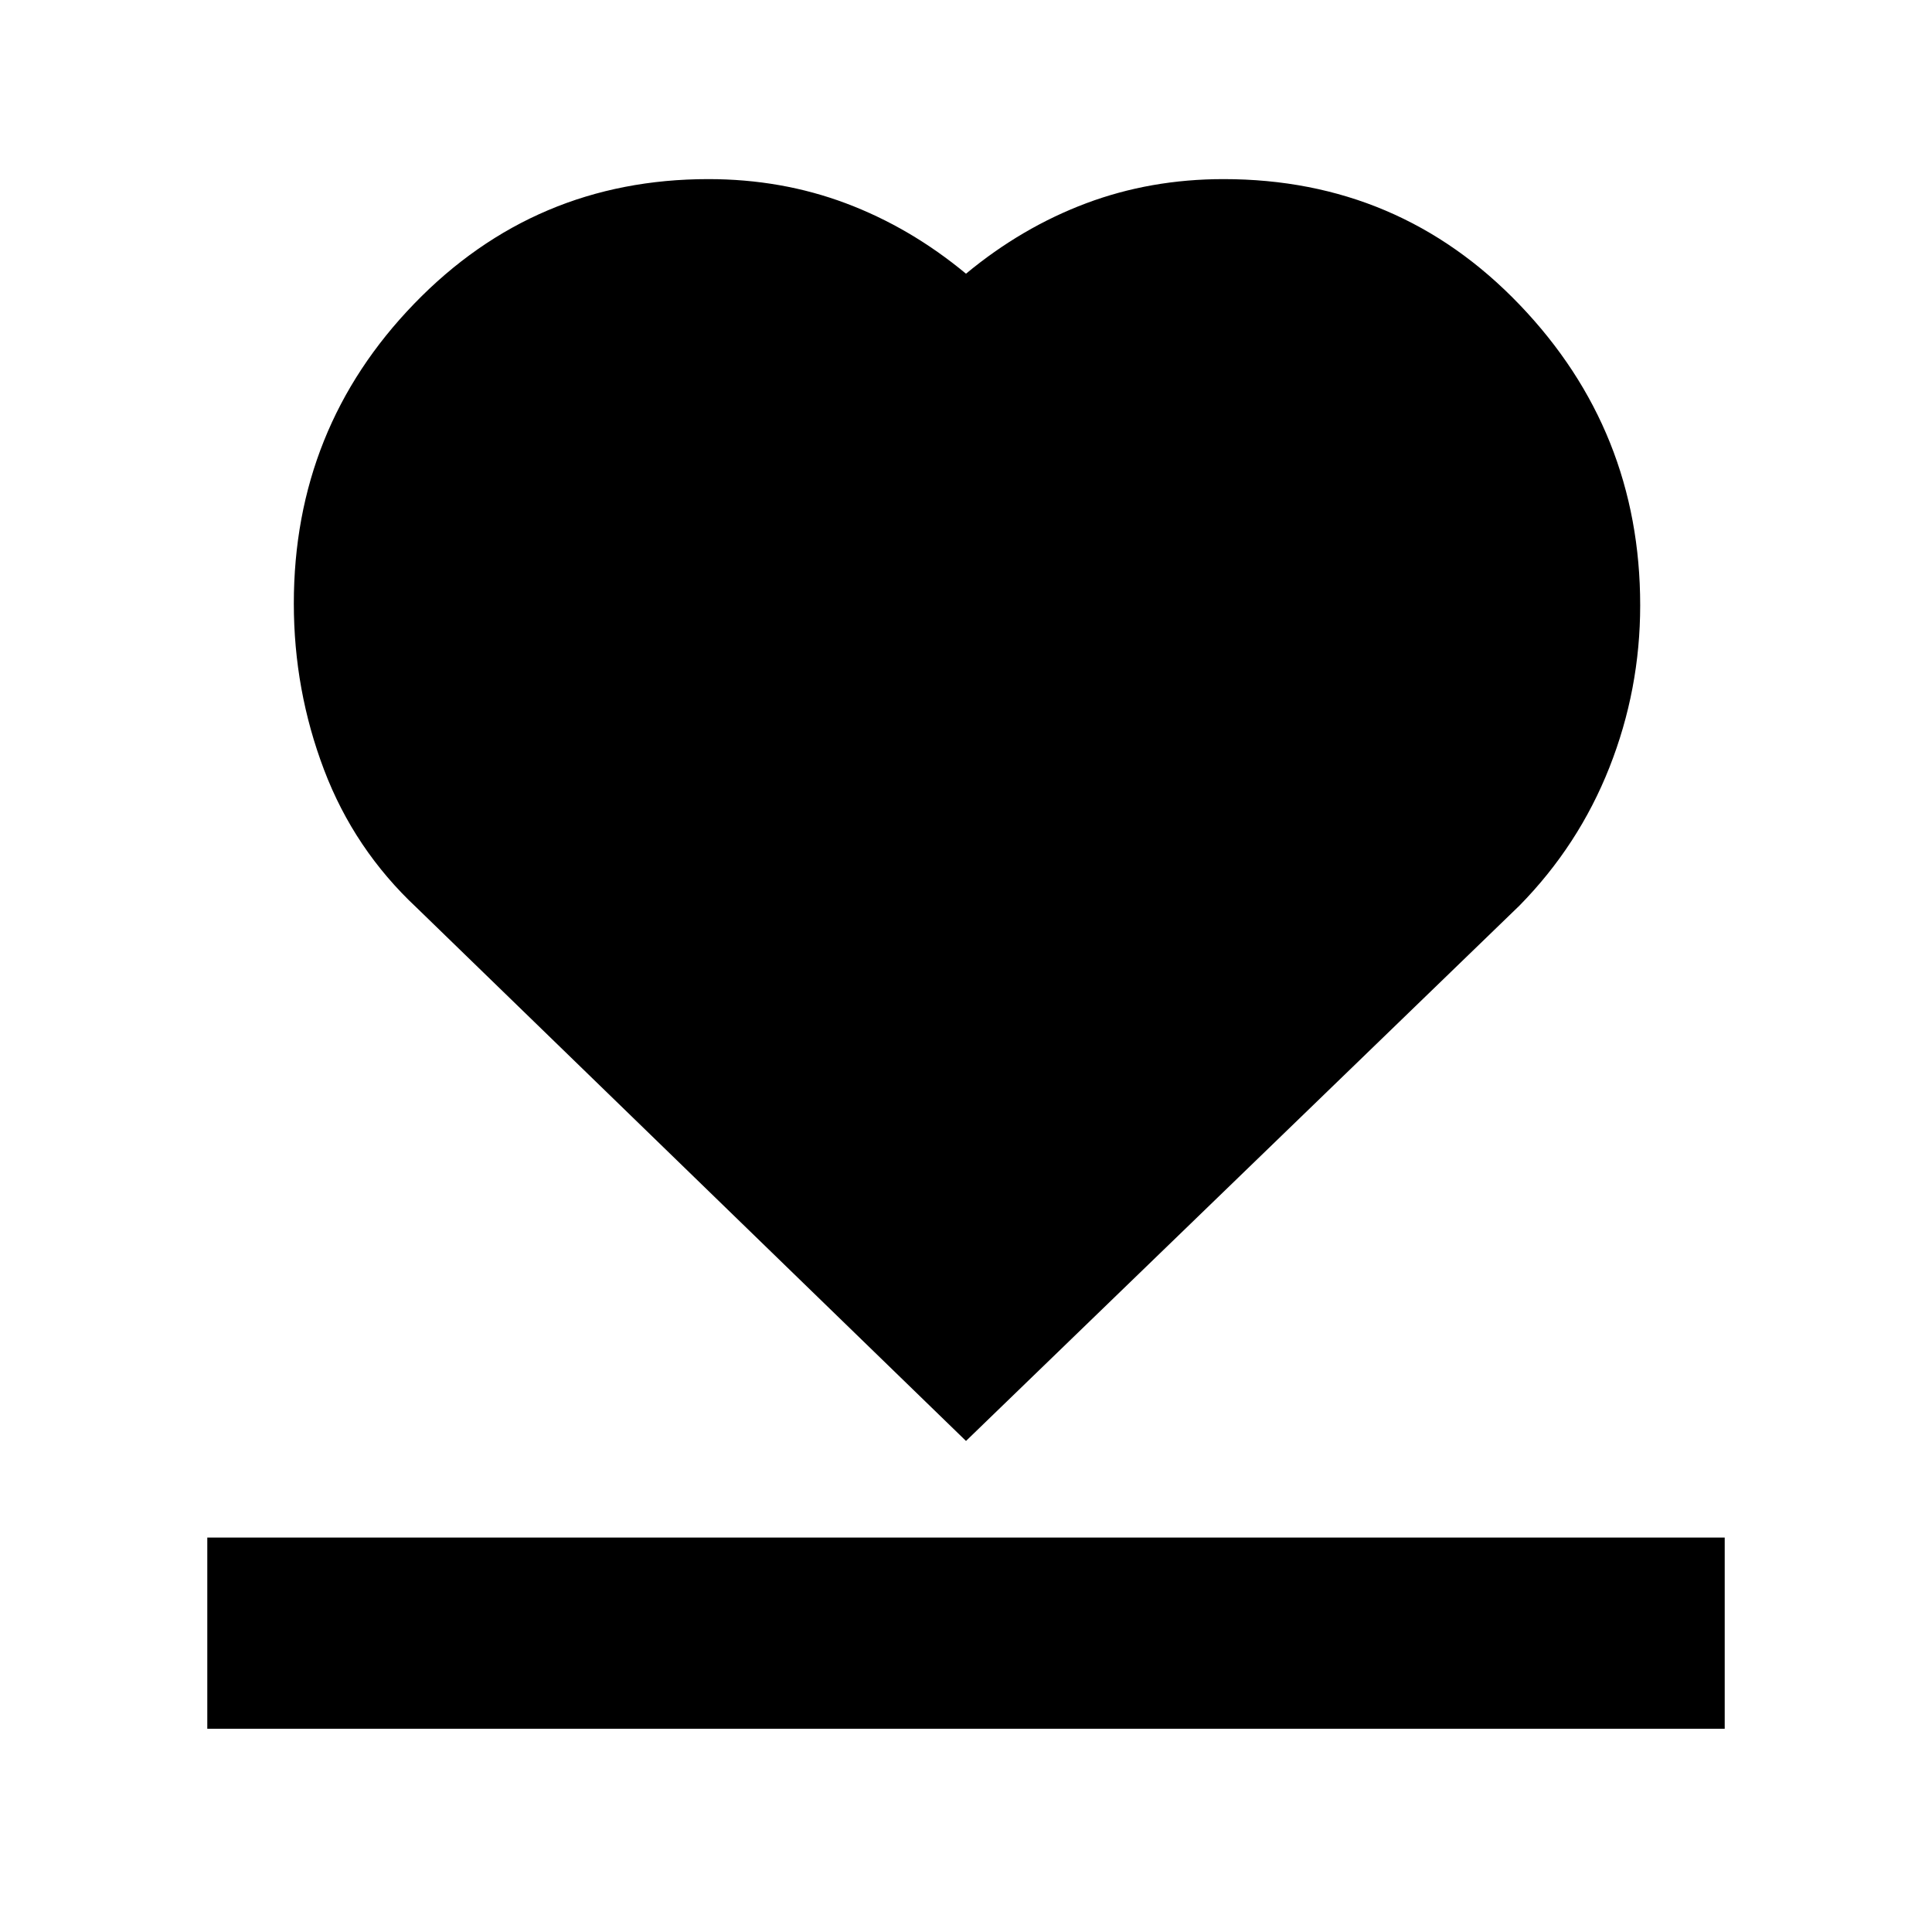 <svg xmlns="http://www.w3.org/2000/svg" width="48" height="48" viewBox="0 -960 960 960"><path d="M103-101v-95h754v95H103Zm104-408q-31-29-46-68.55-15-39.54-15-82.54 0-87.18 59.86-149.04Q265.72-871 352-871q36.29 0 68.29 12.01Q452.28-846.98 480-824q27.72-22.98 59.71-34.99Q571.71-871 608-871q87.33 0 147.16 62.5Q815-746 815-659.19q0 41.79-15.29 80.52Q784.41-539.94 755-510L480-244 207-509Z"/></svg>